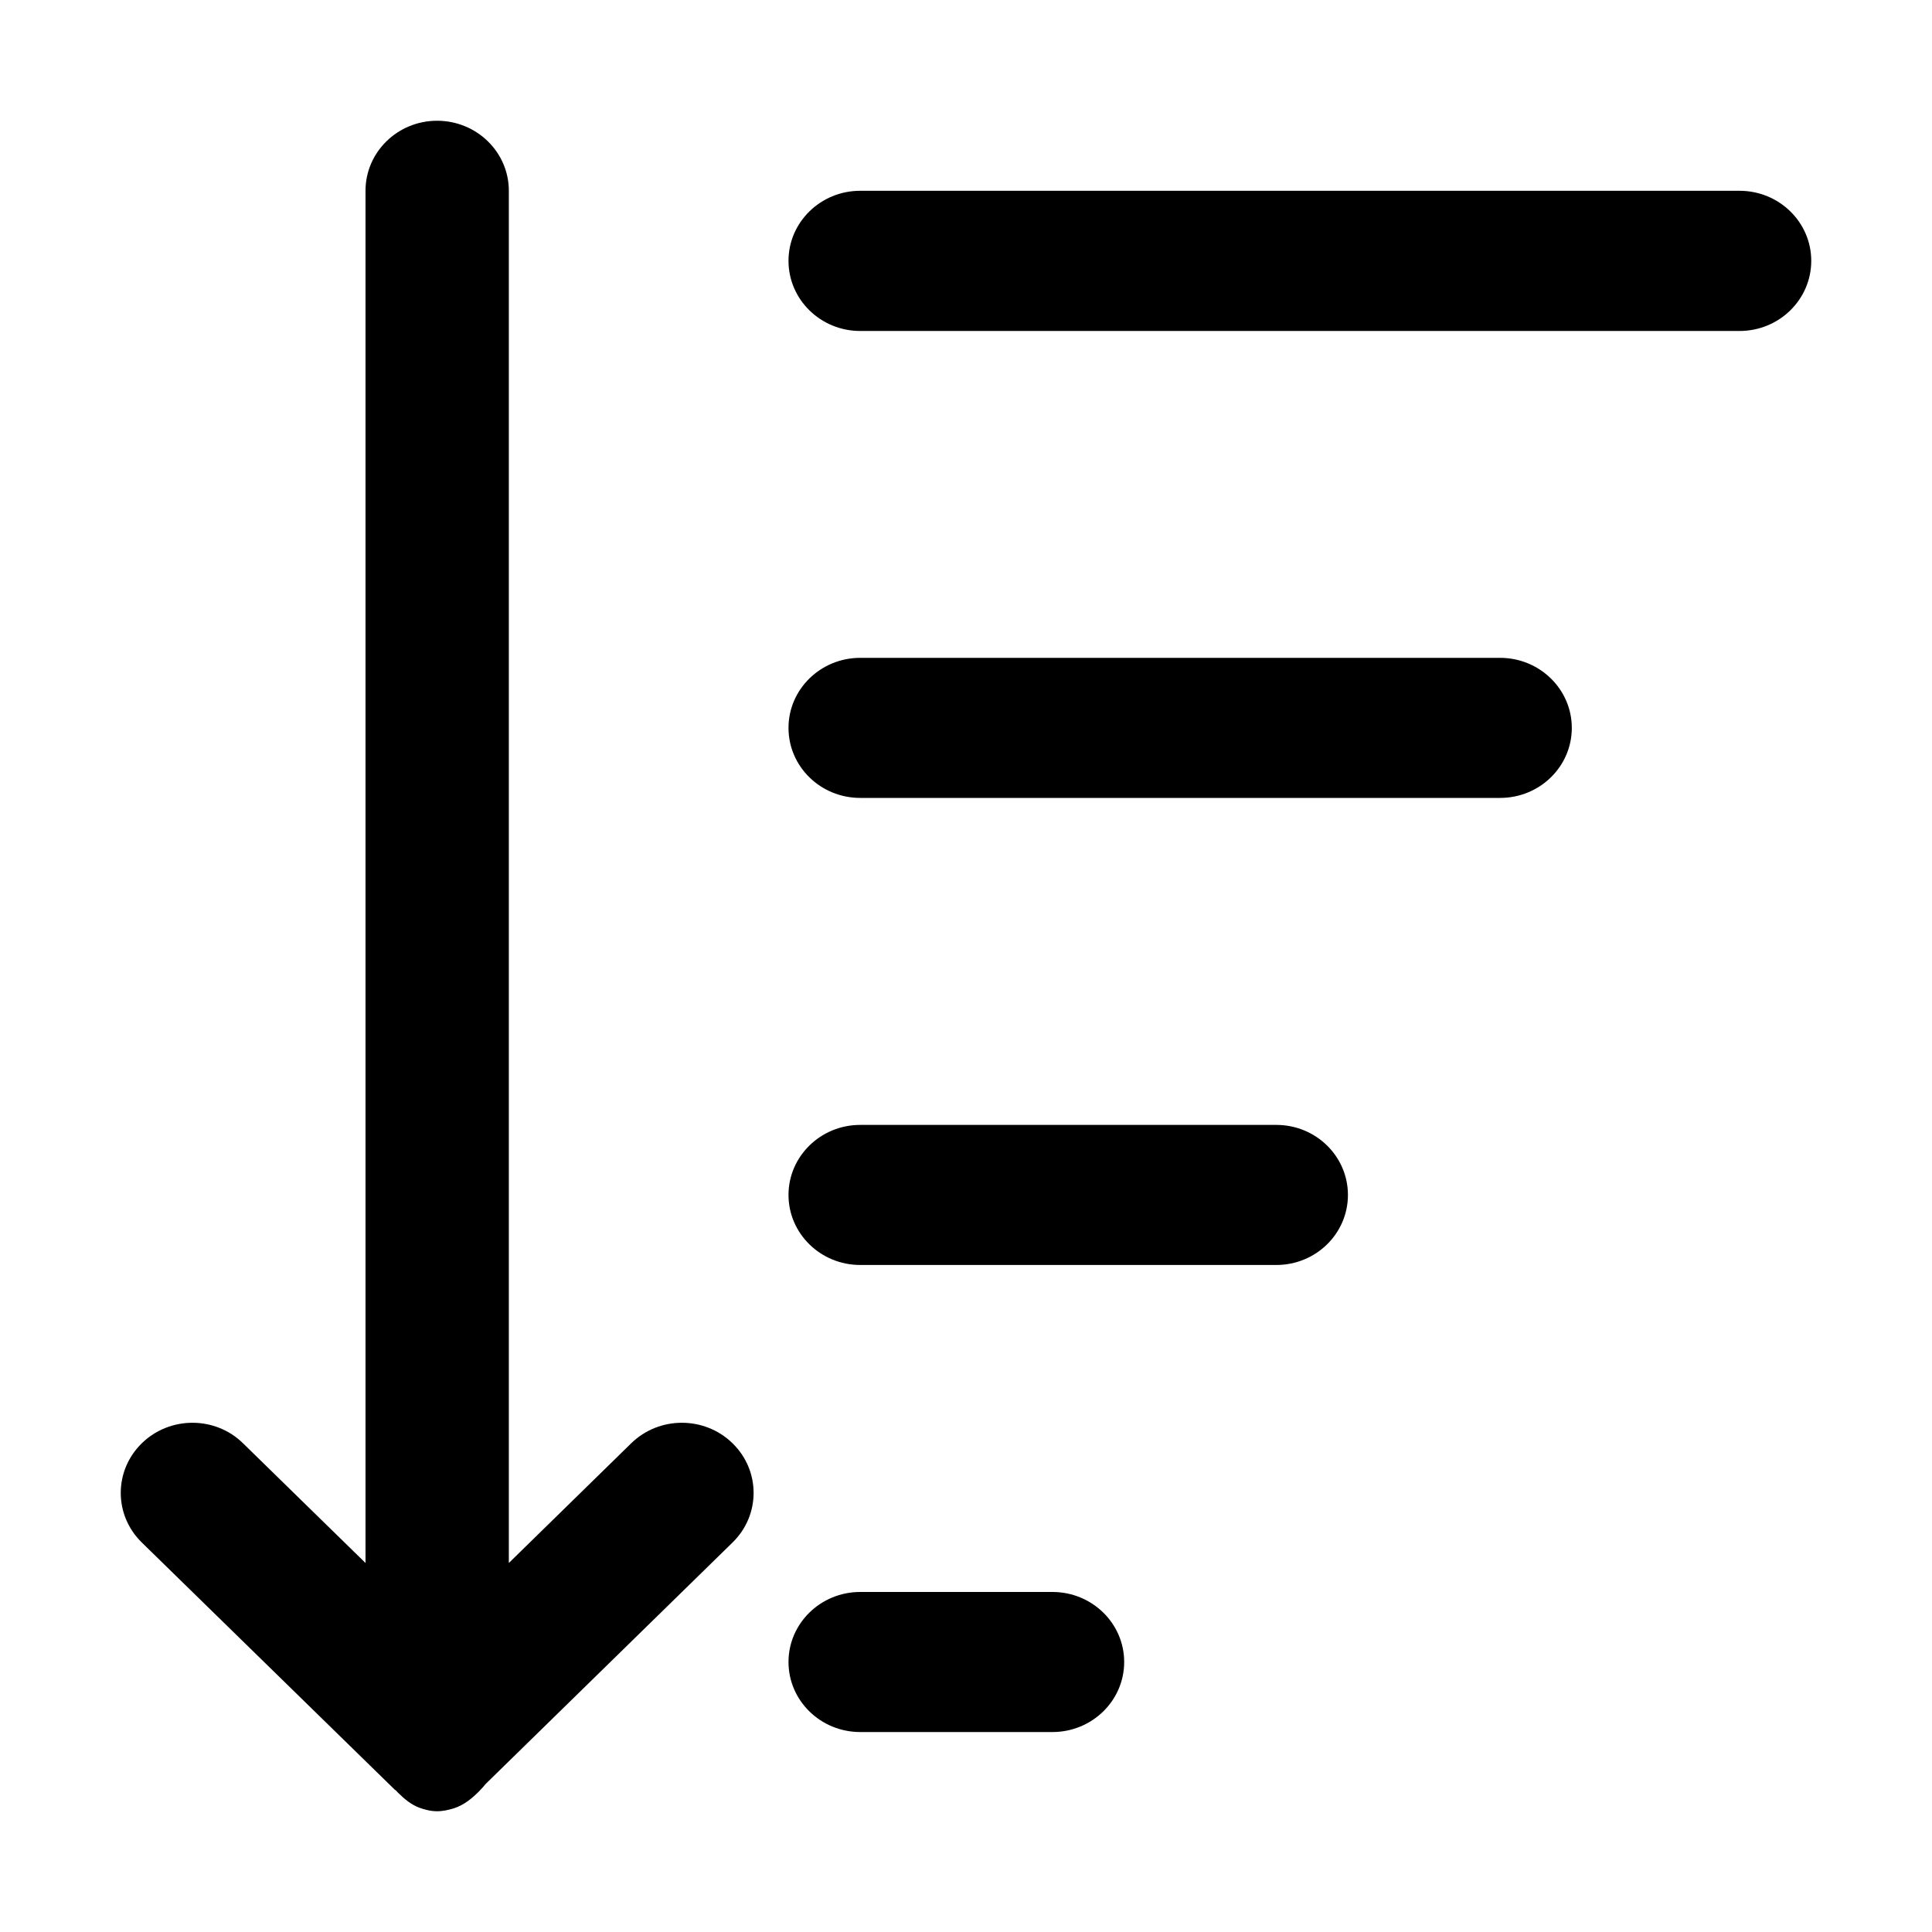 <svg width="16" height="16" viewBox="0 0 16 16" fill="currentColor" xmlns="http://www.w3.org/2000/svg">
<path d="M7.124 2.741C6.796 2.741 6.53 2.481 6.53 2.16C6.53 1.84 6.796 1.58 7.124 1.58H14.406C14.734 1.58 15 1.84 15 2.16C15 2.481 14.734 2.741 14.406 2.741H7.124Z" />
<path d="M7.124 6.608C6.796 6.608 6.53 6.349 6.53 6.028C6.53 5.708 6.796 5.448 7.124 5.448H12.423C12.751 5.448 13.017 5.708 13.017 6.028C13.017 6.349 12.751 6.608 12.423 6.608H7.124Z" />
<path d="M6.53 9.896C6.53 10.216 6.796 10.476 7.124 10.476H10.57C10.898 10.476 11.163 10.216 11.163 9.896C11.163 9.576 10.898 9.316 10.57 9.316H7.124C6.796 9.316 6.53 9.576 6.53 9.896Z" />
<path d="M7.124 14.344C6.796 14.344 6.53 14.084 6.53 13.764C6.53 13.444 6.796 13.184 7.124 13.184H8.716C9.044 13.184 9.31 13.444 9.31 13.764C9.31 14.084 9.044 14.344 8.716 14.344H7.124Z" />
<path d="M6.067 11.953C5.835 11.726 5.459 11.726 5.227 11.953L4.214 12.944V1.58C4.214 1.26 3.948 1 3.62 1C3.292 1 3.027 1.26 3.027 1.58V12.944L2.013 11.953C1.782 11.726 1.406 11.726 1.174 11.953C0.942 12.18 0.942 12.547 1.174 12.774L3.273 14.825L3.274 14.823C3.282 14.832 3.291 14.841 3.3 14.85C3.35 14.899 3.405 14.945 3.471 14.97C3.514 14.986 3.567 15 3.62 15C3.667 15 3.716 14.989 3.758 14.976C3.842 14.949 3.911 14.893 3.972 14.83C3.99 14.812 4.006 14.793 4.022 14.774L6.067 12.774C6.299 12.547 6.299 12.18 6.067 11.953Z" />
</svg>
